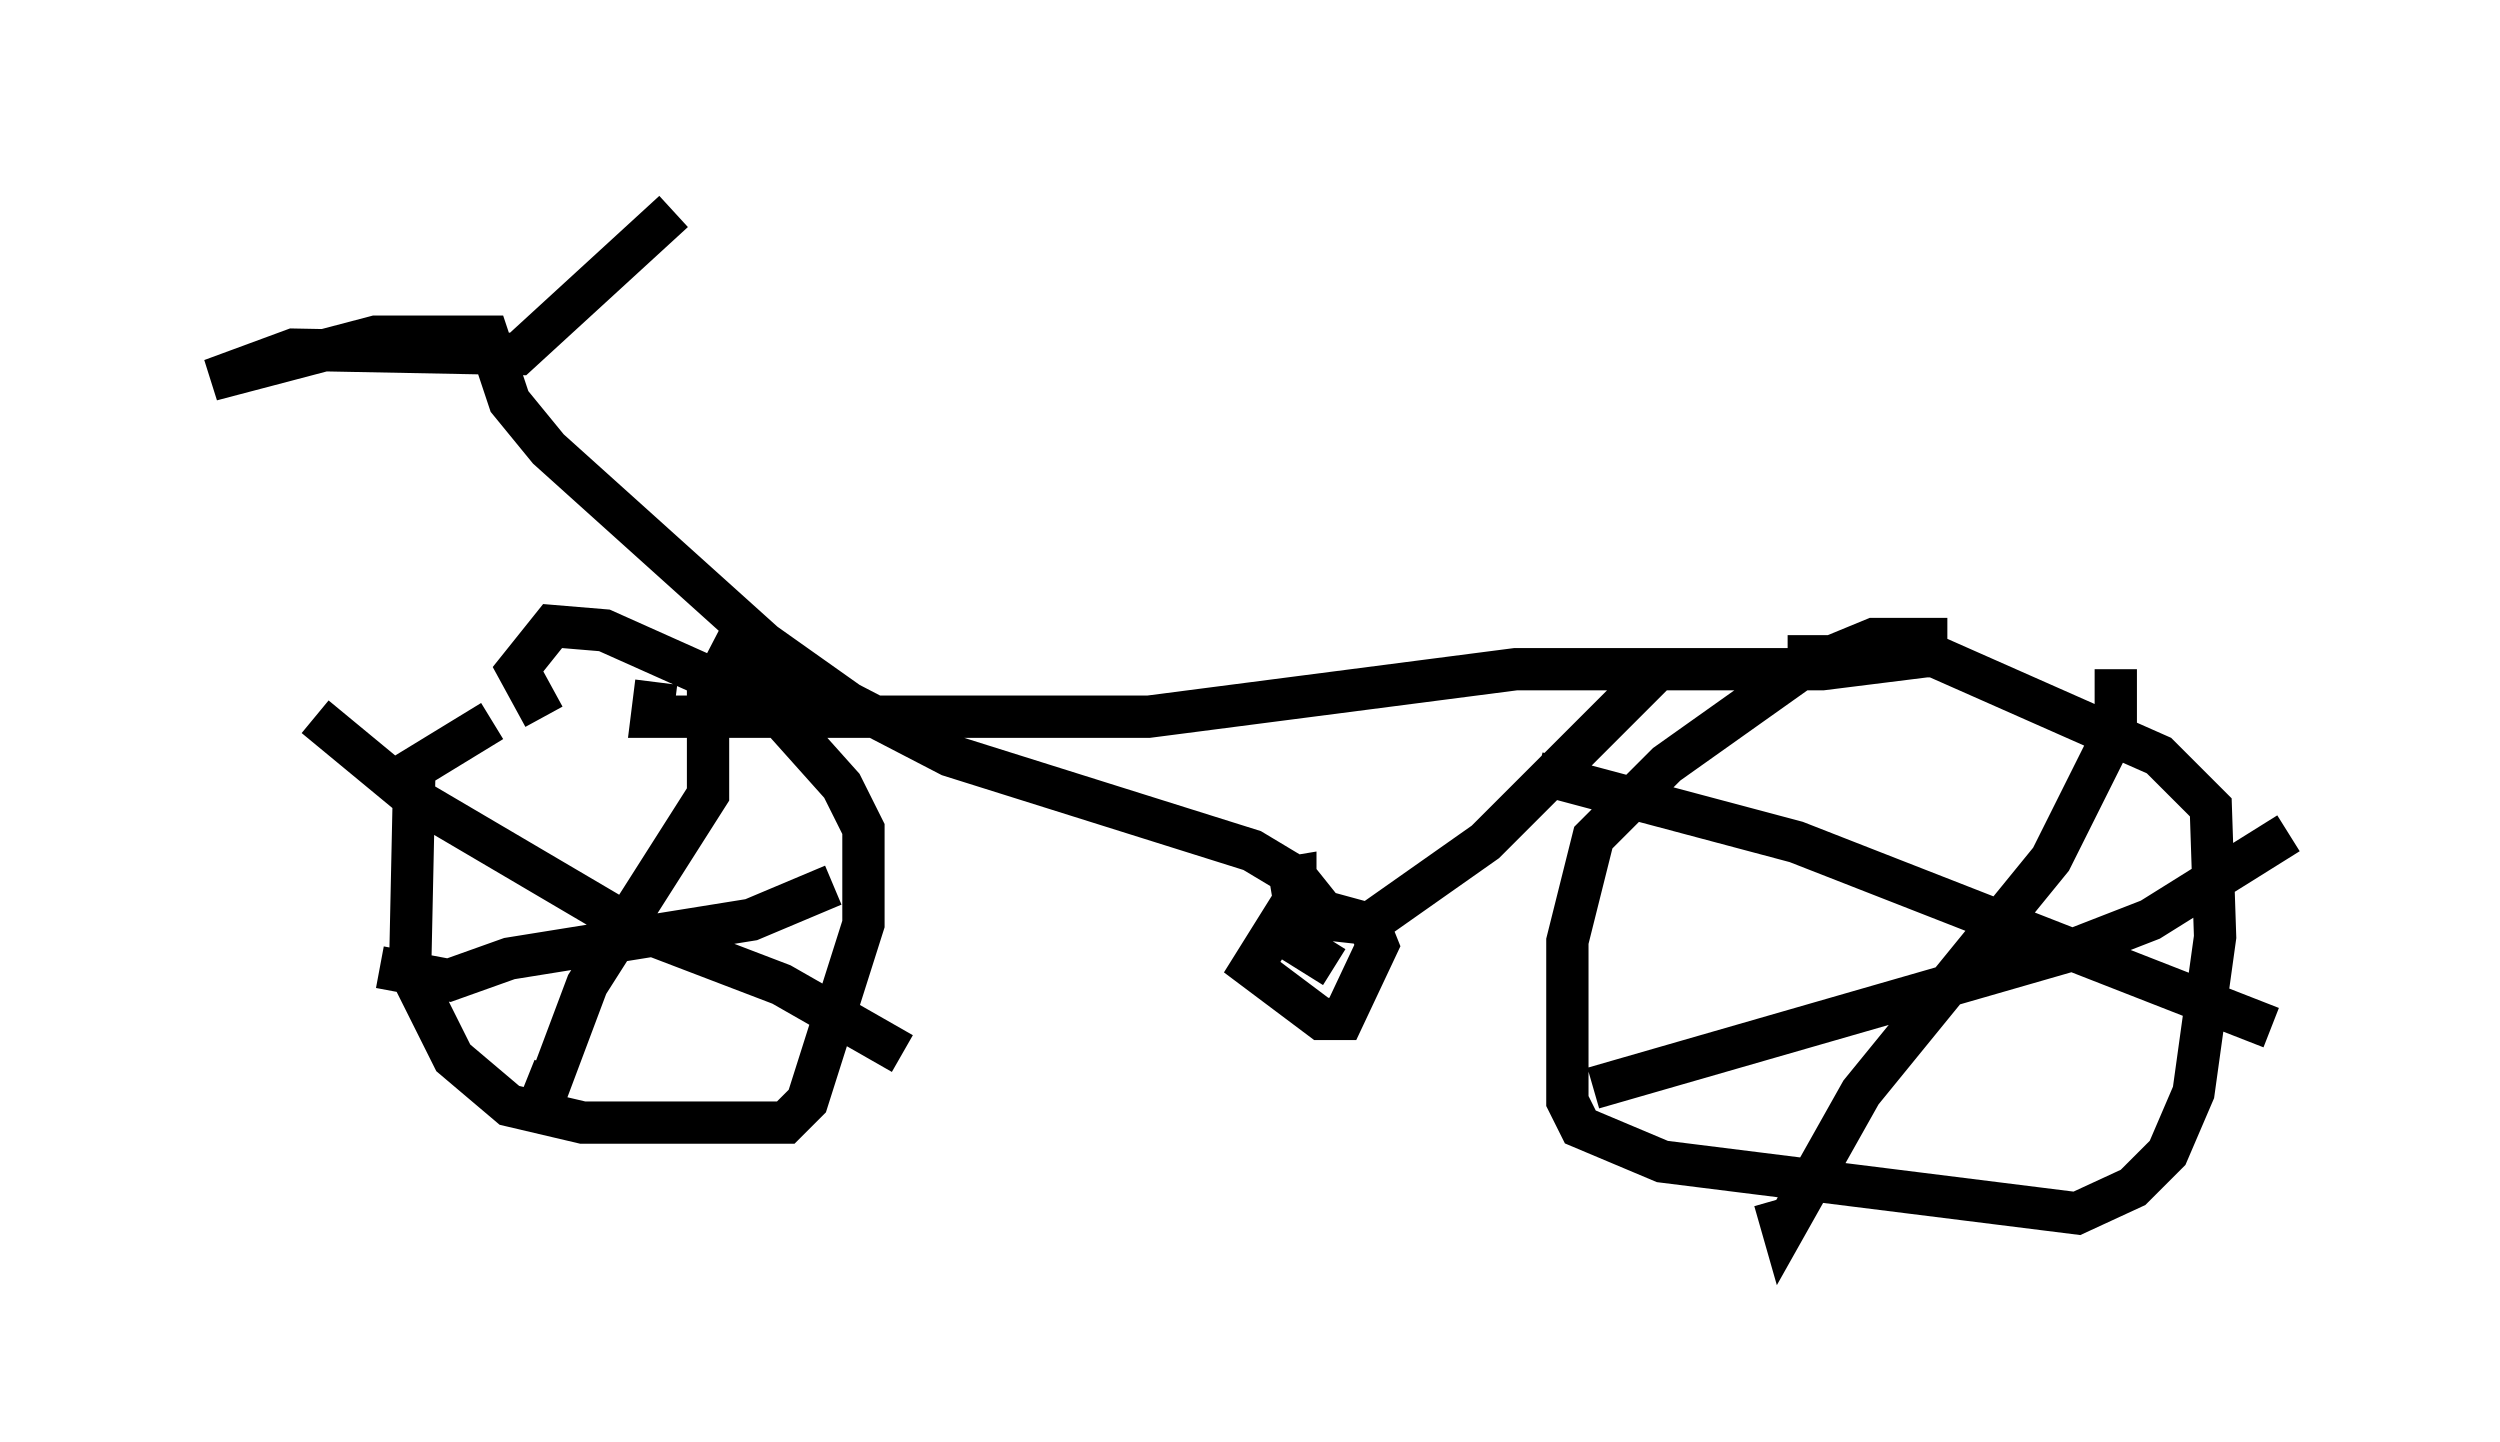 <?xml version="1.0" encoding="utf-8" ?>
<svg baseProfile="full" height="34.092" version="1.1" width="59.103" xmlns="http://www.w3.org/2000/svg" xmlns:ev="http://www.w3.org/2001/xml-events" xmlns:xlink="http://www.w3.org/1999/xlink"><defs /><rect fill="white" height="34.092" width="59.103" x="0" y="0" /><path d="M15.208, 16.842 m-3.573, 0.204 l-1.838, 1.123 -0.102, 4.798 l1.021, 2.042 1.327, 1.123 l1.735, 0.408 4.798, 0.0 l0.51, -0.51 1.327, -4.185 l0.0, -2.246 -0.51, -1.021 l-1.735, -1.94 -3.879, -1.735 l-1.225, -0.102 -0.817, 1.021 l0.613, 1.123 m3.879, -0.817 l0.0, 2.654 -2.858, 4.492 l-0.919, 2.45 -0.51, -0.204 m-5.002, -8.575 l2.348, 1.94 5.206, 3.063 l3.471, 1.327 2.858, 1.633 m-12.352, -2.042 l1.633, 0.306 1.429, -0.51 l5.717, -0.919 1.94, -0.817 m26.338, -5.819 l-1.735, 0.0 -1.735, 0.715 l-3.165, 2.246 -1.735, 1.735 l-0.613, 2.45 0.0, 3.777 l0.306, 0.613 1.94, 0.817 l9.8, 1.225 1.327, -0.613 l0.817, -0.817 0.613, -1.429 l0.51, -3.675 -0.102, -3.063 l-1.225, -1.225 -5.308, -2.348 l-3.471, 0.0 m7.758, 0.306 l0.0, 1.429 -1.531, 3.063 l-4.492, 5.513 -1.838, 3.267 l-0.204, -0.715 m-5.615, -10.106 l6.125, 1.633 11.229, 4.39 m-16.027, 1.429 l11.331, -3.267 1.838, -0.715 l3.267, -2.042 m-8.575, -4.185 l-2.45, 0.306 -7.248, 0.0 l-8.677, 1.123 -11.74, 0.0 l0.102, -0.817 m1.429, -1.123 l5.513, 2.858 7.146, 2.246 l1.021, 0.613 0.817, 1.021 l0.919, 0.102 2.756, -1.94 l4.185, -4.185 m-9.29, 5.104 l0.613, -0.102 0.0, 0.51 l-1.021, 1.633 1.633, 1.225 l0.51, 0.0 0.817, -1.735 l-0.204, -0.51 -1.123, -0.306 l-0.51, 0.306 0.0, 0.51 l0.817, 0.51 m-11.025, -5.921 l-2.45, -1.735 -5.104, -4.594 l-0.919, -1.123 -0.51, -1.531 l-2.654, 0.0 -3.879, 1.021 l1.94, -0.715 5.308, 0.102 l3.675, -3.369 " fill="none" stroke="black" stroke-width="1" /></svg>